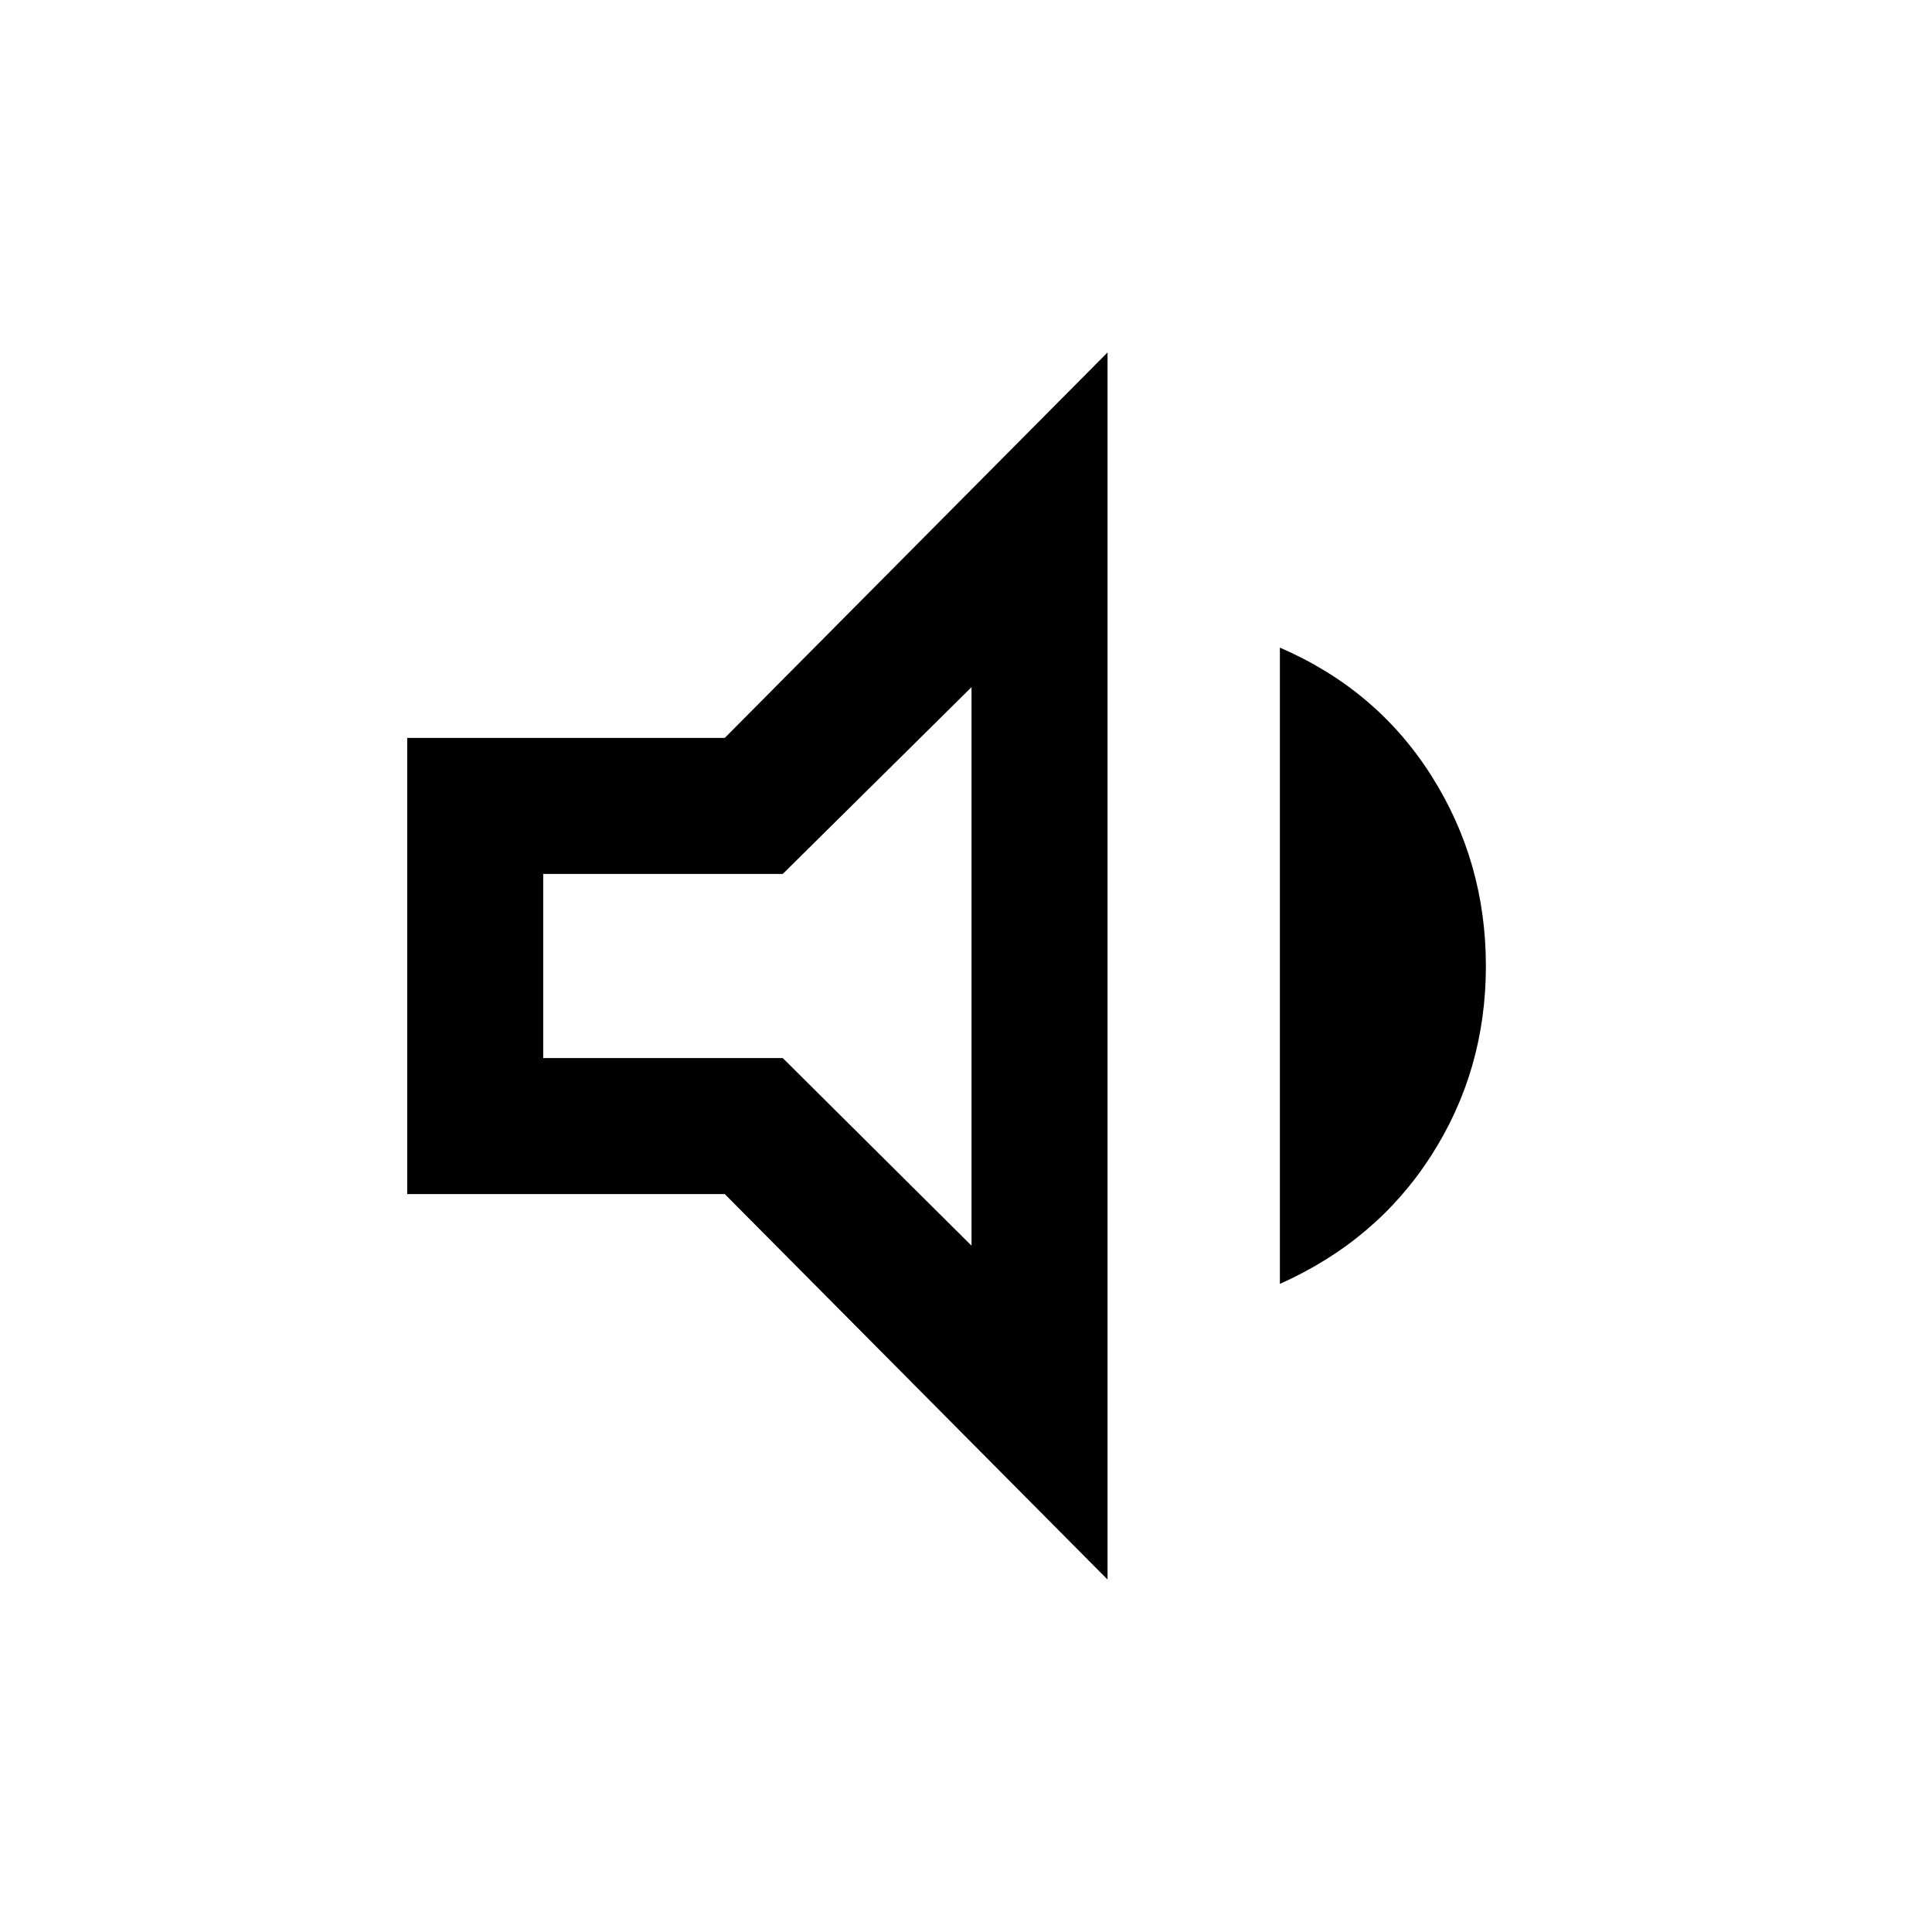 <svg xmlns="http://www.w3.org/2000/svg" height="40" viewBox="0 -960 960 960" width="40"><path d="M202.34-366.67v-226.66h157.79l190.2-191.54v609.74l-190.2-191.54H202.34Zm433.63 44.62V-638.2q48.05 20.77 75.21 63.55 27.15 42.78 27.15 94.65 0 51.87-27.15 94.19-27.16 42.32-75.21 63.76ZM482.74-618.56l-93.79 92.82H269.92v91.48h119.03l93.79 93.23v-277.53ZM374.92-480Z"/></svg>